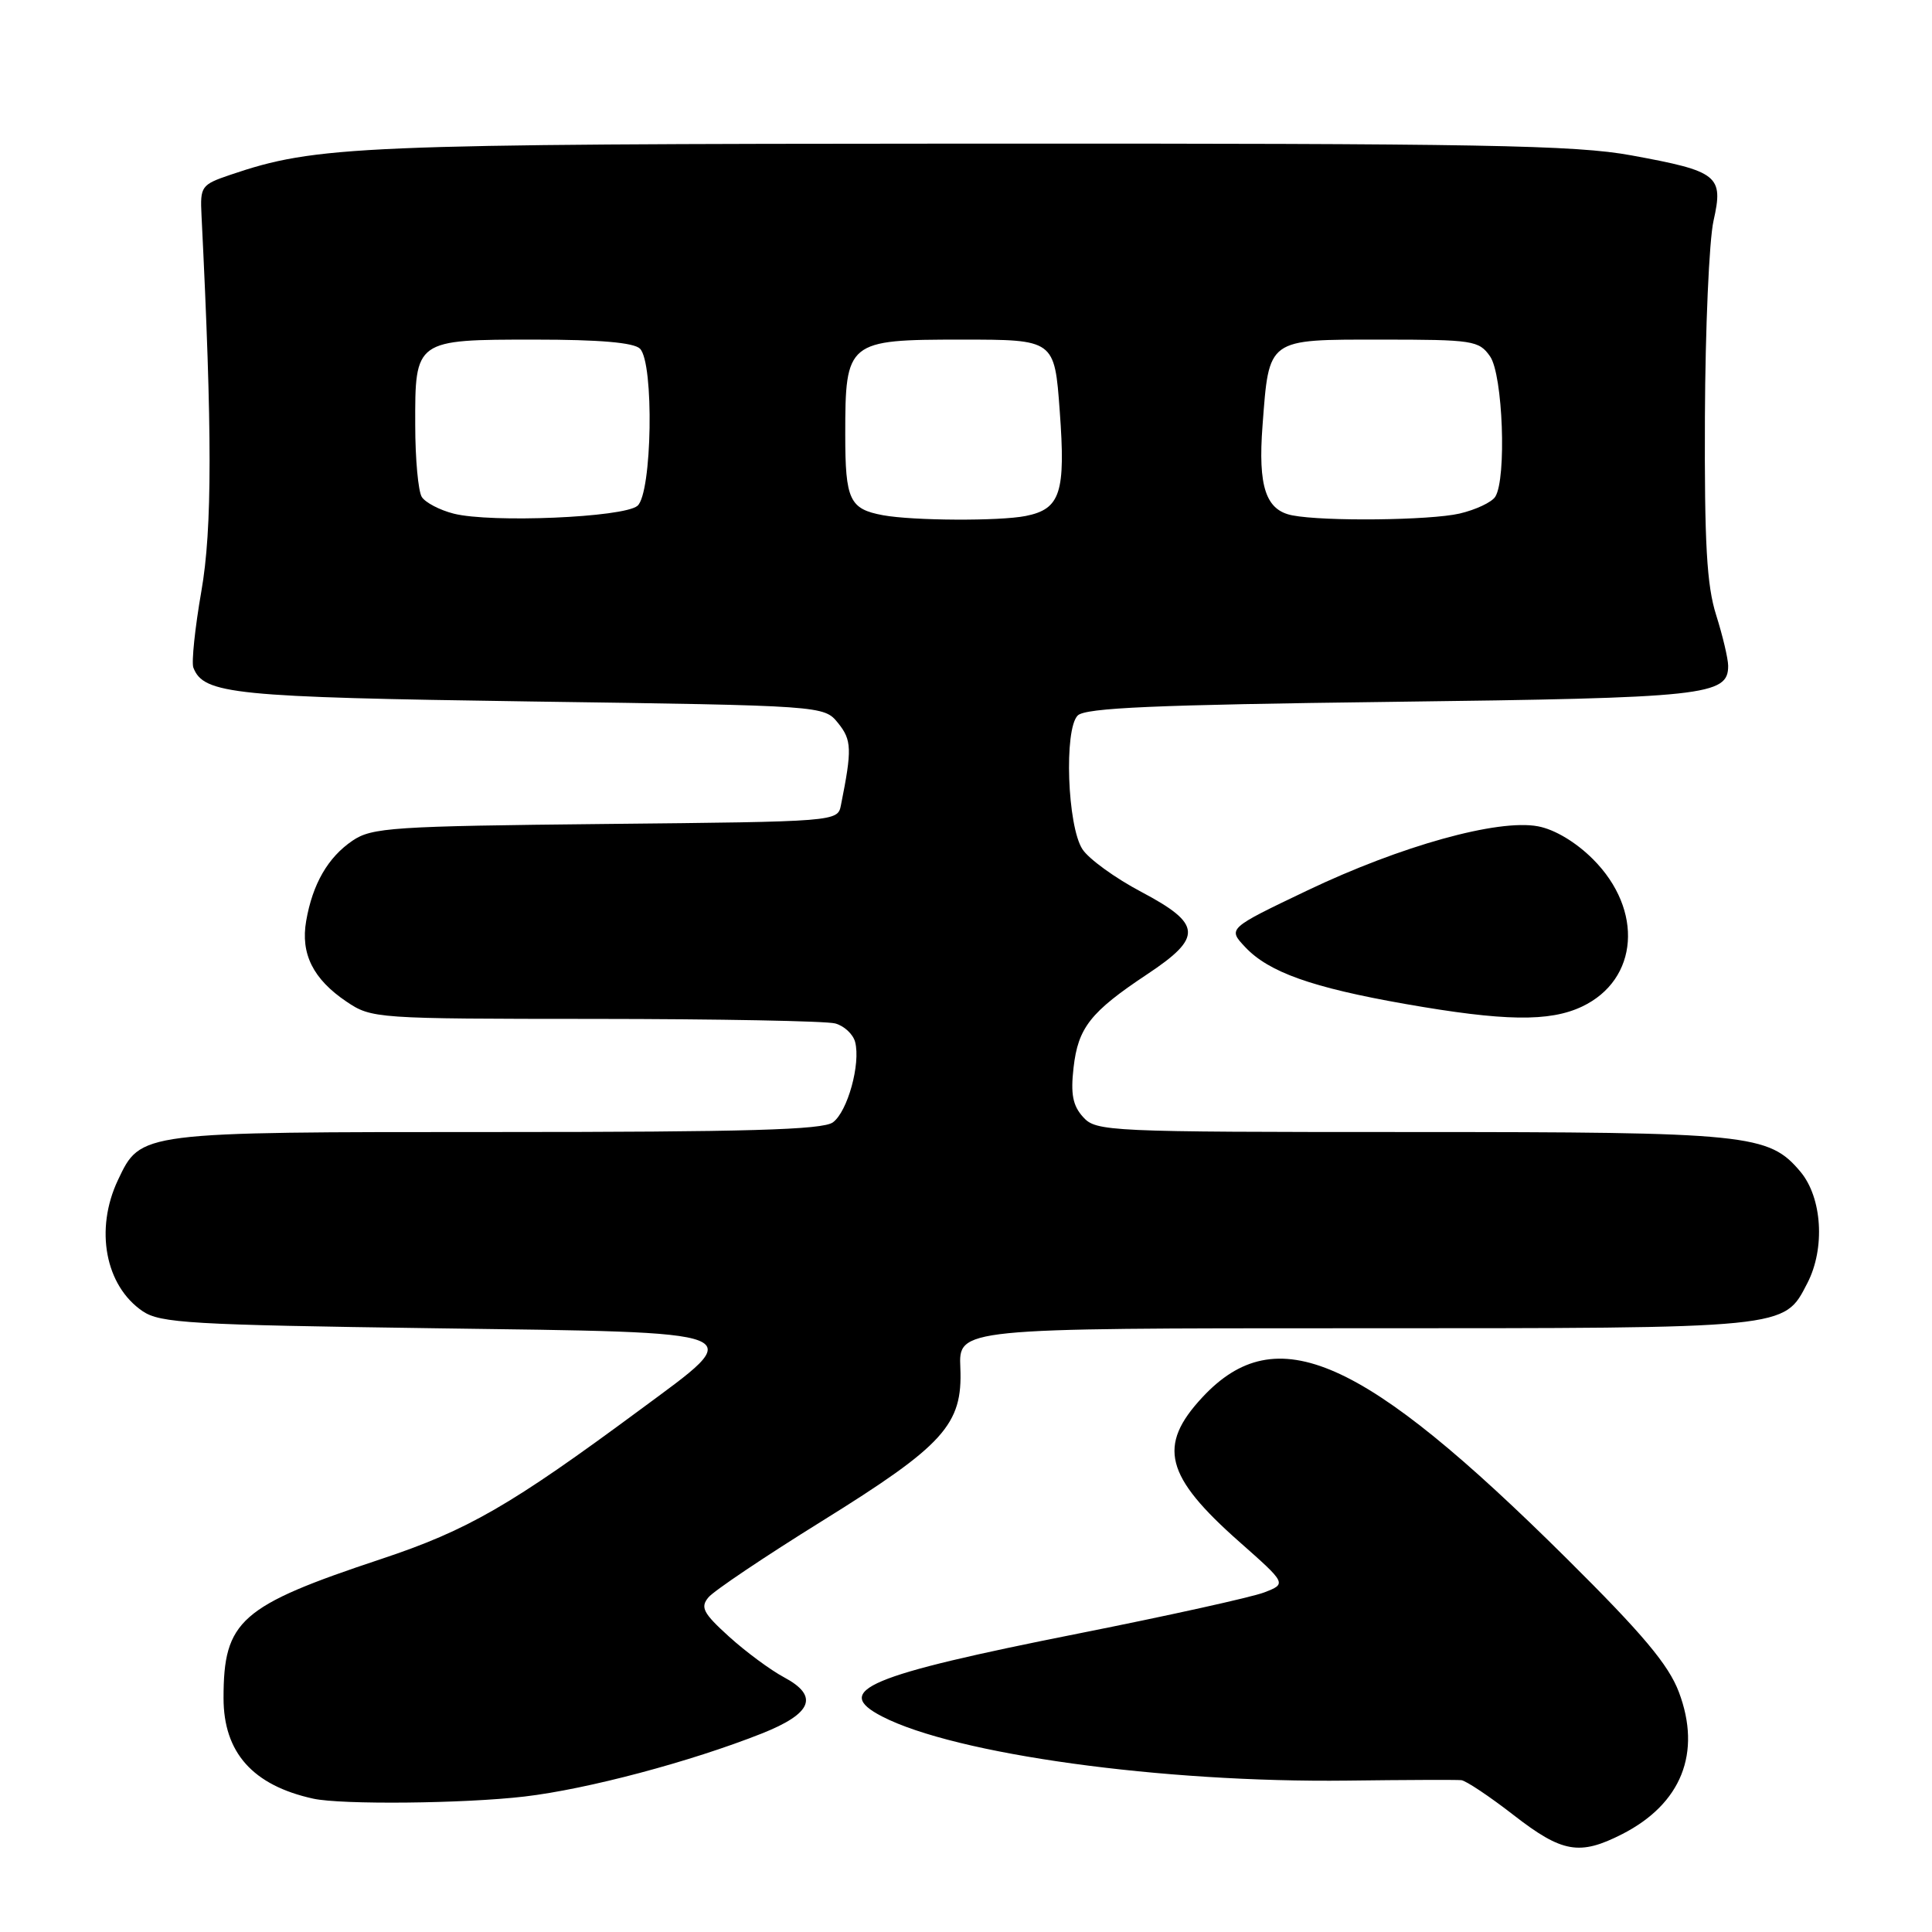 <?xml version="1.0" encoding="UTF-8" standalone="no"?>
<!DOCTYPE svg PUBLIC "-//W3C//DTD SVG 1.1//EN" "http://www.w3.org/Graphics/SVG/1.1/DTD/svg11.dtd" >
<svg xmlns="http://www.w3.org/2000/svg" xmlns:xlink="http://www.w3.org/1999/xlink" version="1.1" viewBox="0 0 256 256">
 <g >
 <path fill="currentColor"
d=" M 214.95 243.03 C 222.80 239.02 225.50 232.26 222.46 224.21 C 221.09 220.58 217.67 216.51 207.58 206.50 C 180.54 179.67 169.12 174.62 159.32 185.15 C 153.34 191.57 154.37 195.60 164.21 204.29 C 170.50 209.85 170.50 209.85 167.50 211.01 C 165.85 211.64 154.82 214.08 143.00 216.43 C 114.91 222.01 110.21 223.99 116.88 227.44 C 126.58 232.45 153.93 236.23 178.50 235.94 C 186.20 235.84 193.01 235.82 193.63 235.88 C 194.25 235.95 197.37 238.03 200.55 240.50 C 207.00 245.51 209.30 245.91 214.95 243.03 Z  M 69.50 238.05 C 77.85 237.07 91.47 233.45 100.94 229.70 C 107.64 227.04 108.55 224.74 103.89 222.25 C 102.09 221.29 98.81 218.86 96.60 216.86 C 93.17 213.75 92.77 212.98 93.87 211.66 C 94.58 210.80 101.33 206.26 108.87 201.58 C 125.11 191.49 127.57 188.77 127.25 181.25 C 127.02 176.00 127.02 176.00 179.56 176.00 C 237.20 176.00 236.35 176.08 239.48 170.03 C 241.87 165.42 241.45 158.69 238.56 155.25 C 234.36 150.26 231.75 150.00 186.79 150.00 C 146.75 150.00 145.25 149.93 143.52 148.02 C 142.15 146.51 141.85 144.98 142.25 141.48 C 142.85 136.17 144.49 134.09 152.00 129.10 C 159.40 124.19 159.27 122.44 151.23 118.18 C 147.78 116.36 144.27 113.82 143.43 112.53 C 141.43 109.47 140.97 96.65 142.80 94.81 C 143.81 93.79 153.05 93.39 184.30 93.00 C 226.08 92.48 229.01 92.17 228.99 88.21 C 228.98 87.27 228.27 84.25 227.40 81.50 C 226.15 77.55 225.84 72.03 225.91 55.23 C 225.96 43.53 226.47 31.85 227.05 29.26 C 228.40 23.26 227.69 22.70 216.18 20.59 C 208.70 19.22 196.60 19.00 128.50 19.03 C 47.16 19.07 41.94 19.29 30.50 23.17 C 26.67 24.47 26.51 24.70 26.70 28.51 C 28.13 57.29 28.13 70.08 26.68 78.35 C 25.83 83.22 25.36 87.77 25.62 88.46 C 26.98 91.99 30.91 92.38 70.34 92.95 C 109.18 93.50 109.18 93.50 111.05 95.81 C 112.87 98.06 112.91 99.29 111.43 106.68 C 111.00 108.87 110.94 108.87 80.25 109.18 C 52.00 109.47 49.27 109.65 46.70 111.40 C 43.46 113.60 41.42 117.12 40.57 122.03 C 39.81 126.38 41.49 129.74 45.91 132.72 C 49.24 134.96 49.75 135.00 78.90 135.01 C 95.18 135.02 109.47 135.29 110.66 135.61 C 111.84 135.92 113.04 137.03 113.31 138.07 C 114.06 140.96 112.31 147.30 110.36 148.72 C 109.01 149.71 98.95 150.00 65.76 150.00 C 18.32 150.00 18.67 149.96 15.63 156.36 C 12.54 162.89 13.94 170.37 18.90 173.74 C 21.23 175.32 25.26 175.55 57.49 176.00 C 100.29 176.59 99.20 176.16 84.81 186.80 C 67.65 199.49 61.99 202.76 50.50 206.58 C 31.81 212.79 29.62 214.73 29.62 225.00 C 29.62 232.22 33.49 236.57 41.50 238.33 C 45.24 239.15 61.47 238.99 69.50 238.05 Z  M 209.64 133.37 C 217.13 129.81 217.81 120.57 211.07 113.84 C 208.82 111.59 206.00 109.90 203.79 109.49 C 198.49 108.49 185.60 112.08 173.21 118.00 C 162.68 123.03 162.68 123.03 164.99 125.49 C 168.12 128.82 173.83 130.85 186.15 133.02 C 199.30 135.33 205.32 135.42 209.64 133.37 Z  M 60.12 68.06 C 58.26 67.59 56.36 66.59 55.89 65.85 C 55.42 65.11 55.02 60.82 55.02 56.32 C 54.99 45.00 54.99 45.00 70.87 45.00 C 79.44 45.00 83.99 45.39 84.80 46.20 C 86.69 48.09 86.41 65.41 84.46 67.03 C 82.61 68.57 65.05 69.31 60.12 68.06 Z  M 117.00 68.27 C 112.57 67.45 112.00 66.25 112.00 57.60 C 112.00 45.21 112.26 45.00 127.42 45.00 C 139.73 45.00 139.73 45.00 140.42 54.46 C 141.22 65.30 140.52 67.45 135.91 68.37 C 132.45 69.06 120.97 69.00 117.00 68.27 Z  M 171.25 68.29 C 167.72 67.61 166.68 64.48 167.29 56.41 C 168.17 44.76 167.84 45.00 182.98 45.00 C 195.18 45.00 195.97 45.12 197.44 47.22 C 199.14 49.65 199.65 63.42 198.13 65.82 C 197.67 66.55 195.54 67.55 193.40 68.05 C 189.49 68.95 175.48 69.11 171.25 68.29 Z "/>
</g>
</svg>
